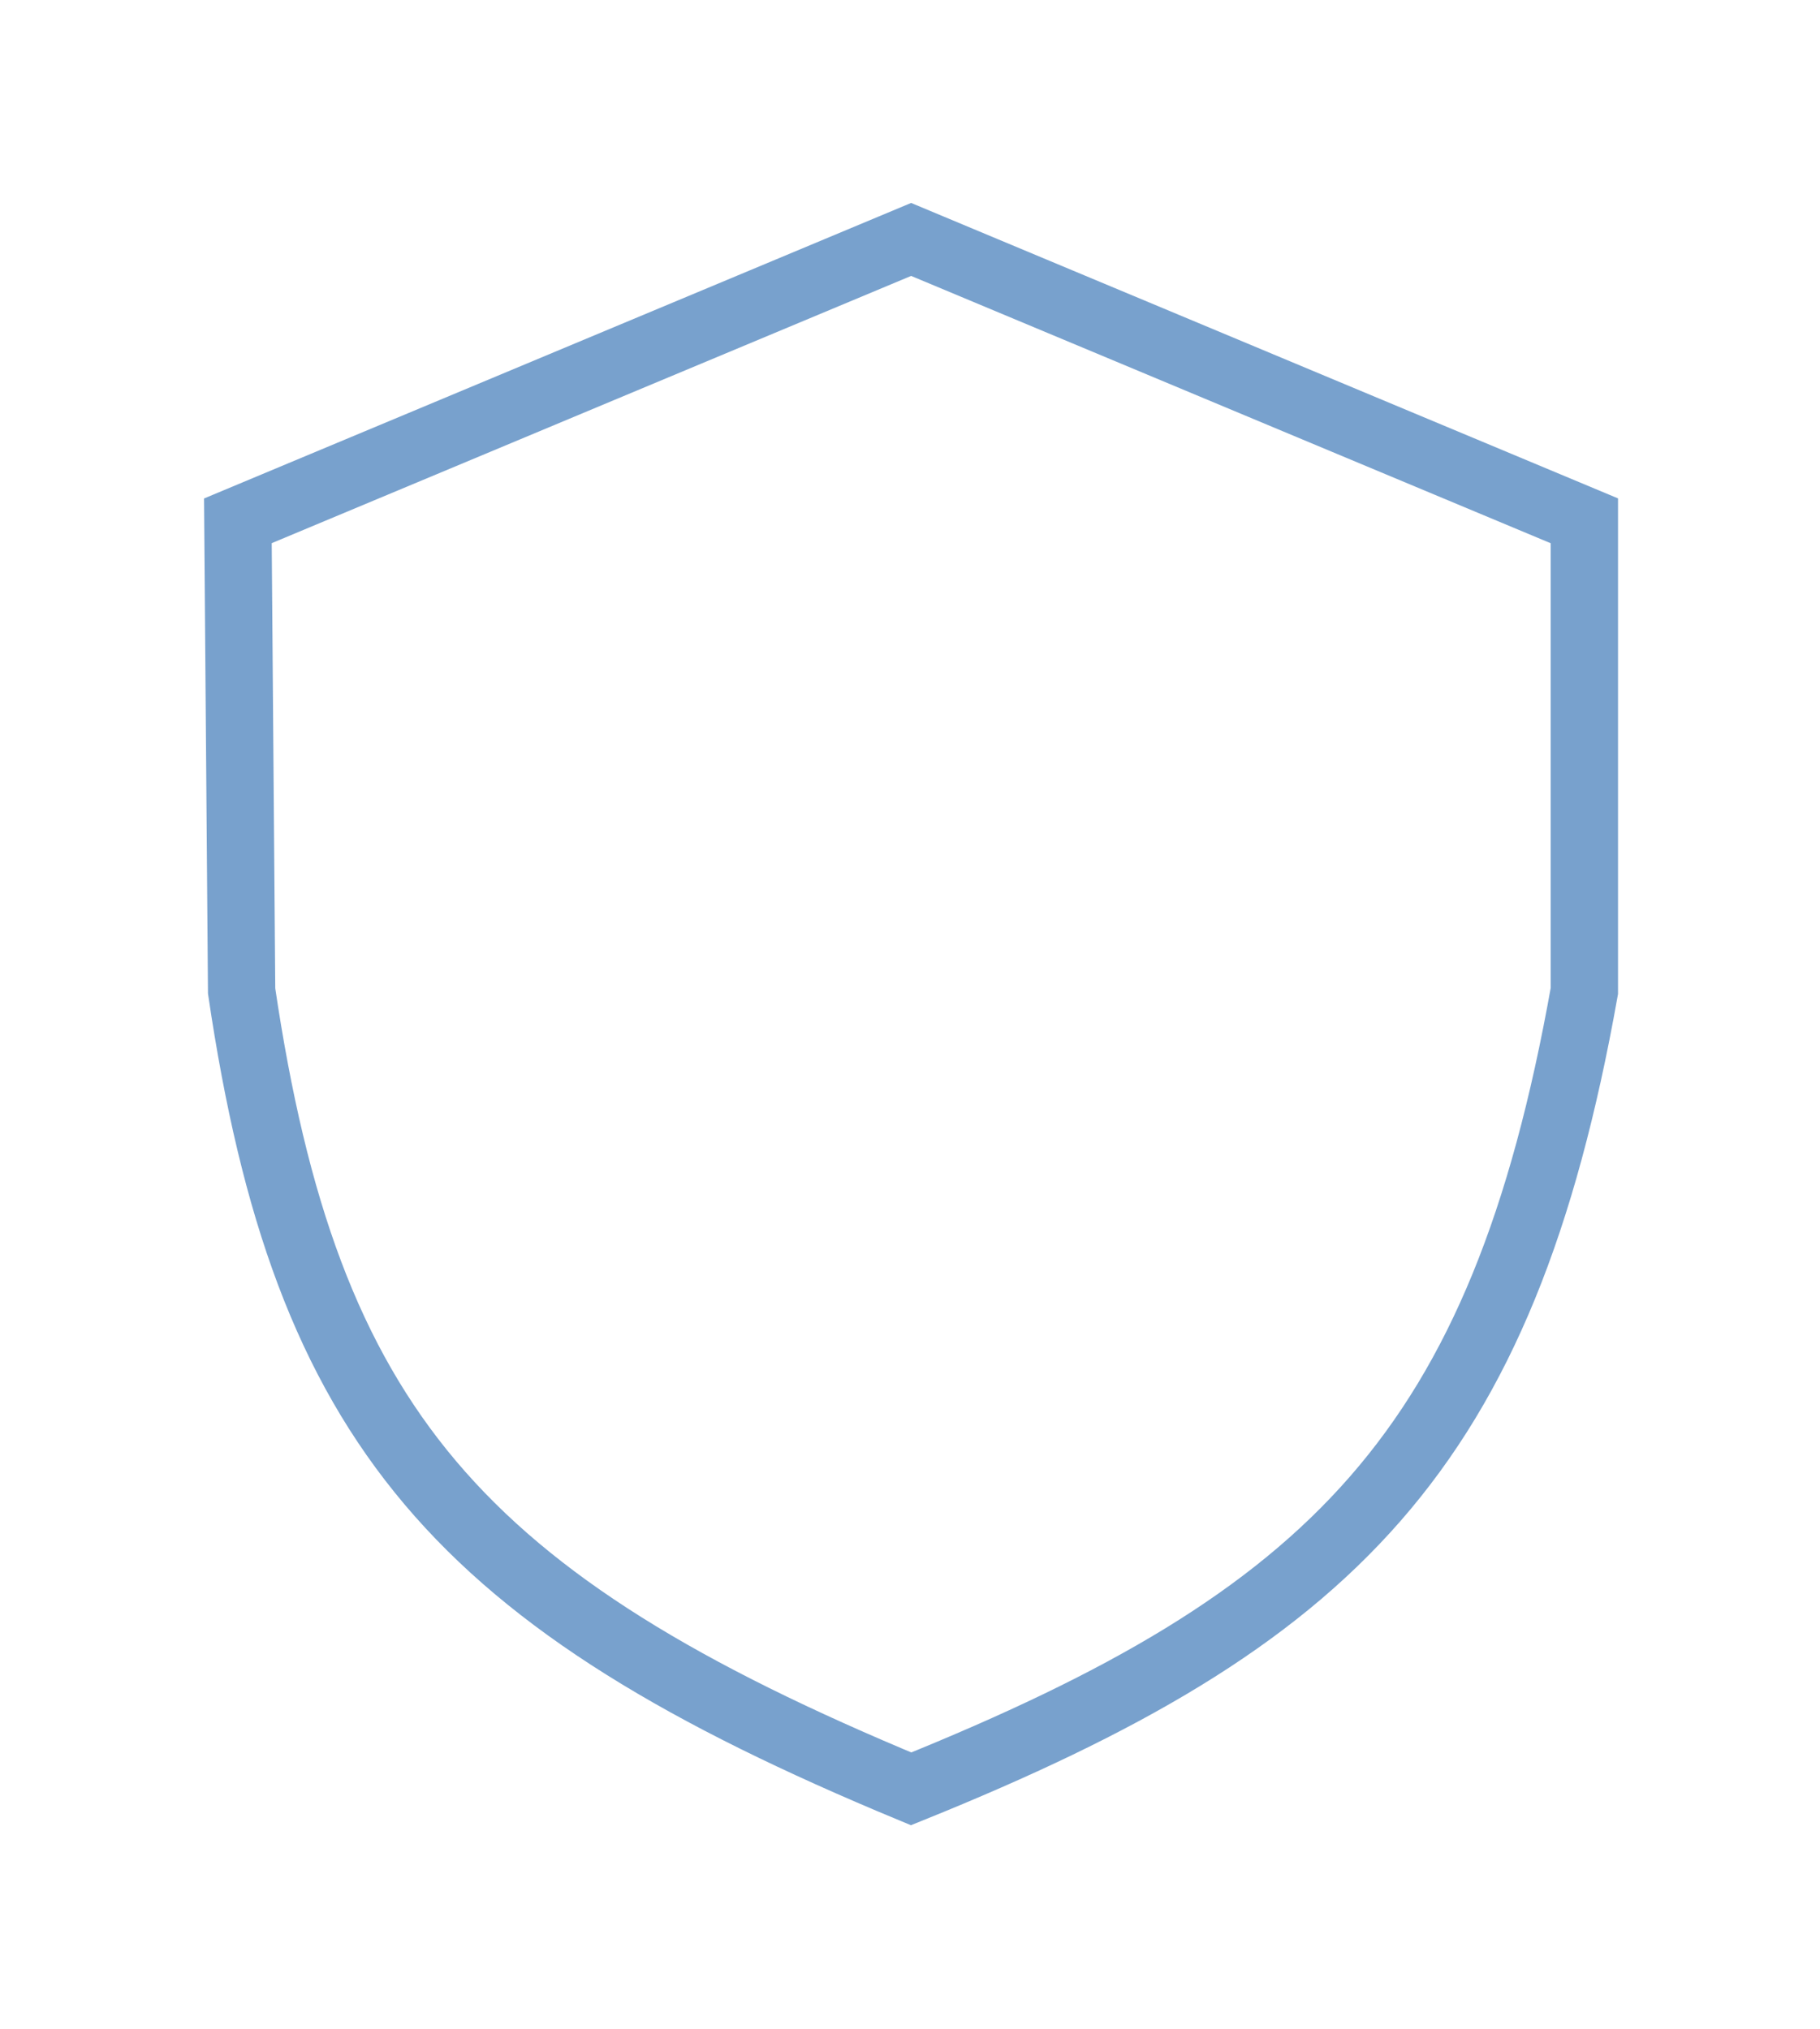 <svg width="811" height="904" viewBox="0 0 811 904" fill="none" xmlns="http://www.w3.org/2000/svg">
<g filter="url(#filter0_f_1_4)">
<path d="M406 106.688L106 232.072L107.667 441.574C136.377 635.92 203.854 713.222 406 797.093C594.046 721.171 669.406 646.902 706 441.574V232.072L406 106.688Z" stroke="#5689C0" stroke-opacity="0.8" stroke-width="30"/>
</g>
<defs>
<filter id="filter0_f_1_4" x="0.92" y="0.431" width="810.08" height="902.87" filterUnits="userSpaceOnUse" color-interpolation-filters="sRGB">
<feFlood flood-opacity="0" result="BackgroundImageFix"/>
<feBlend mode="normal" in="SourceGraphic" in2="BackgroundImageFix" result="shape"/>
<feGaussianBlur stdDeviation="45" result="effect1_foregroundBlur_1_4"/>
</filter>
</defs>
</svg>

